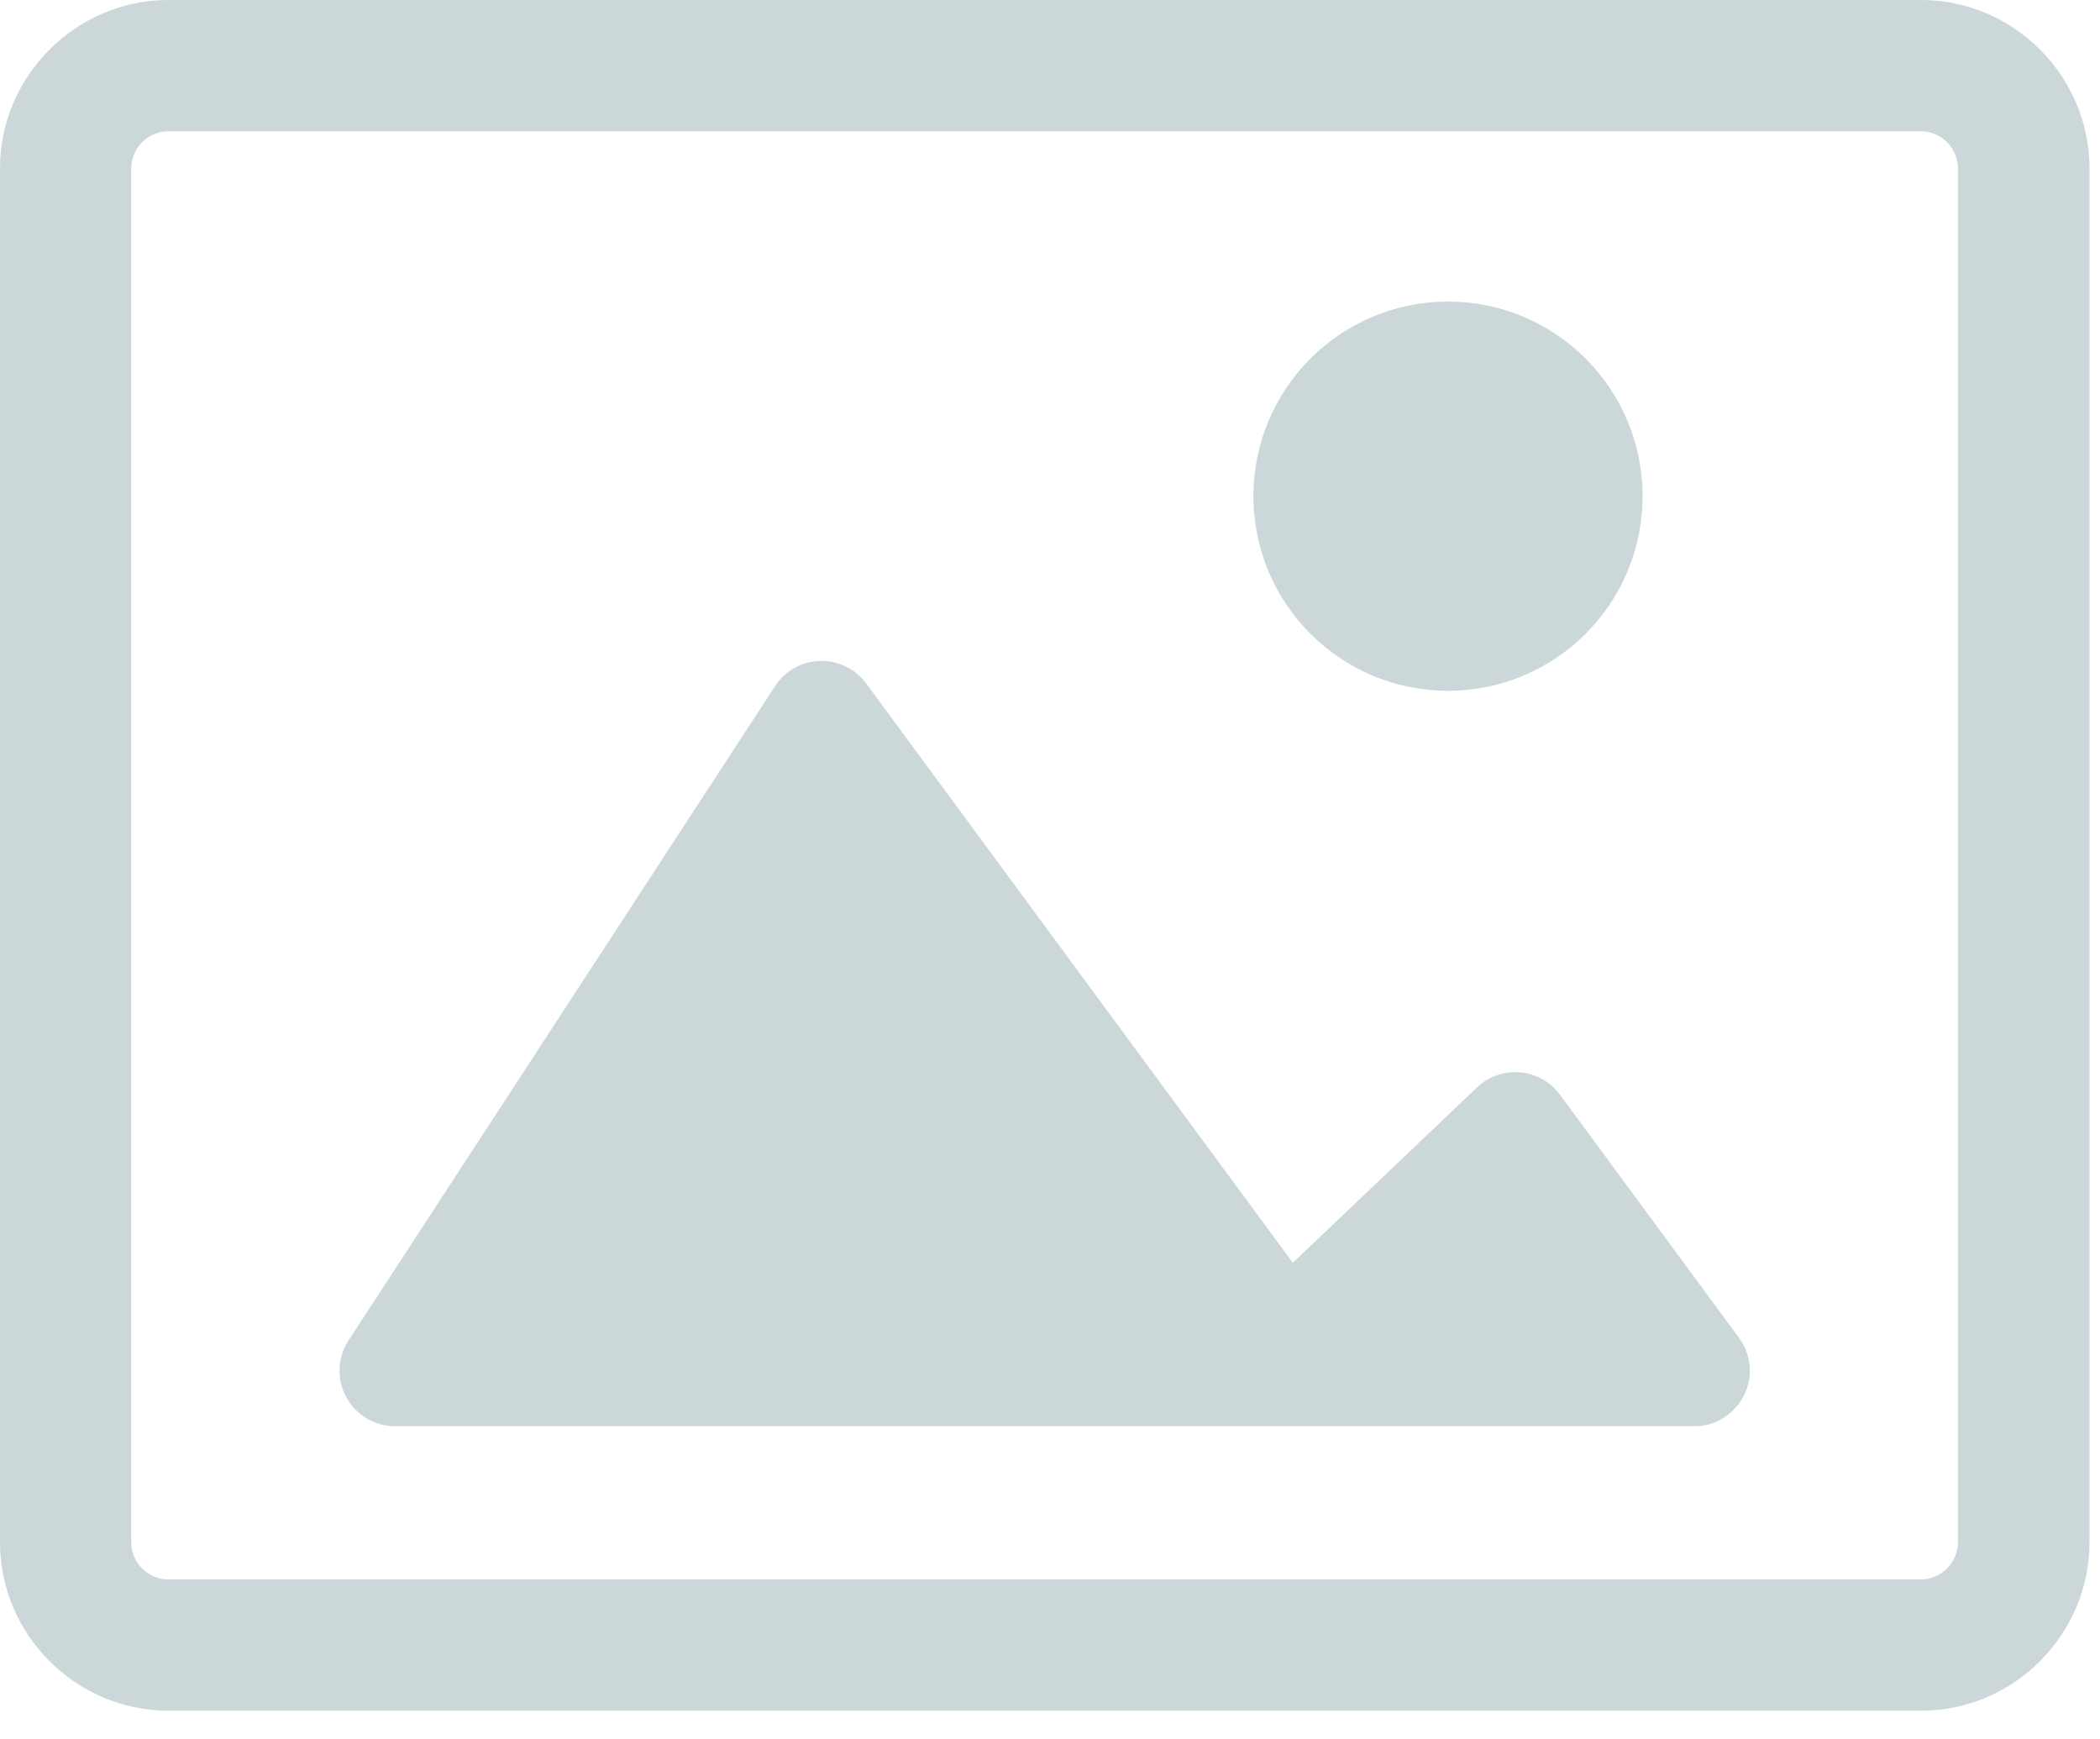 <?xml version="1.0" encoding="UTF-8" standalone="no"?>
<!DOCTYPE svg PUBLIC "-//W3C//DTD SVG 1.1//EN" "http://www.w3.org/Graphics/SVG/1.1/DTD/svg11.dtd">
<svg width="100%" height="100%" viewBox="0 0 64 53" version="1.1" xmlns="http://www.w3.org/2000/svg" xmlns:xlink="http://www.w3.org/1999/xlink" xml:space="preserve" xmlns:serif="http://www.serif.com/" style="fill-rule:evenodd;clip-rule:evenodd;stroke-linejoin:round;stroke-miterlimit:2;">
    <g>
        <path d="M58.55,52.13L5.13,52.13C2.316,52.13 0,49.814 0,47L0,5.13C-0,2.316 2.316,0 5.13,0L58.55,0C61.364,-0 63.68,2.316 63.68,5.13L63.68,47C63.68,49.814 61.364,52.13 58.55,52.13ZM5.13,4C4.51,4 4,4.51 4,5.13L4,47C4,47.62 4.51,48.13 5.13,48.13L58.55,48.13C59.166,48.125 59.67,47.616 59.67,47L59.67,5.13C59.67,4.514 59.166,4.005 58.55,4L5.13,4Z" style="fill:rgb(0,55,66);fill-opacity:0.2;fill-rule:nonzero;"/>
        <path d="M12.08,43.46L51.59,43.46C51.606,43.46 51.622,43.461 51.638,43.461C52.565,43.461 53.328,42.698 53.328,41.771C53.328,41.411 53.213,41.06 53,40.77L47.55,33.37C47.233,32.931 46.722,32.67 46.18,32.67C45.739,32.67 45.316,32.842 45,33.15L39.4,38.48L26.4,20.83C26.082,20.397 25.575,20.14 25.038,20.14C24.466,20.14 23.931,20.43 23.62,20.91L10.62,40.85C10.442,41.124 10.347,41.444 10.347,41.771C10.347,42.698 11.11,43.461 12.037,43.461C12.052,43.461 12.066,43.46 12.08,43.46Z" style="fill:rgb(0,55,66);fill-opacity:0.2;fill-rule:nonzero;"/>
        <circle cx="44.13" cy="15.12" r="5.93" style="fill:rgb(0,55,66);fill-opacity:0.2;"/>
    </g>
</svg>
